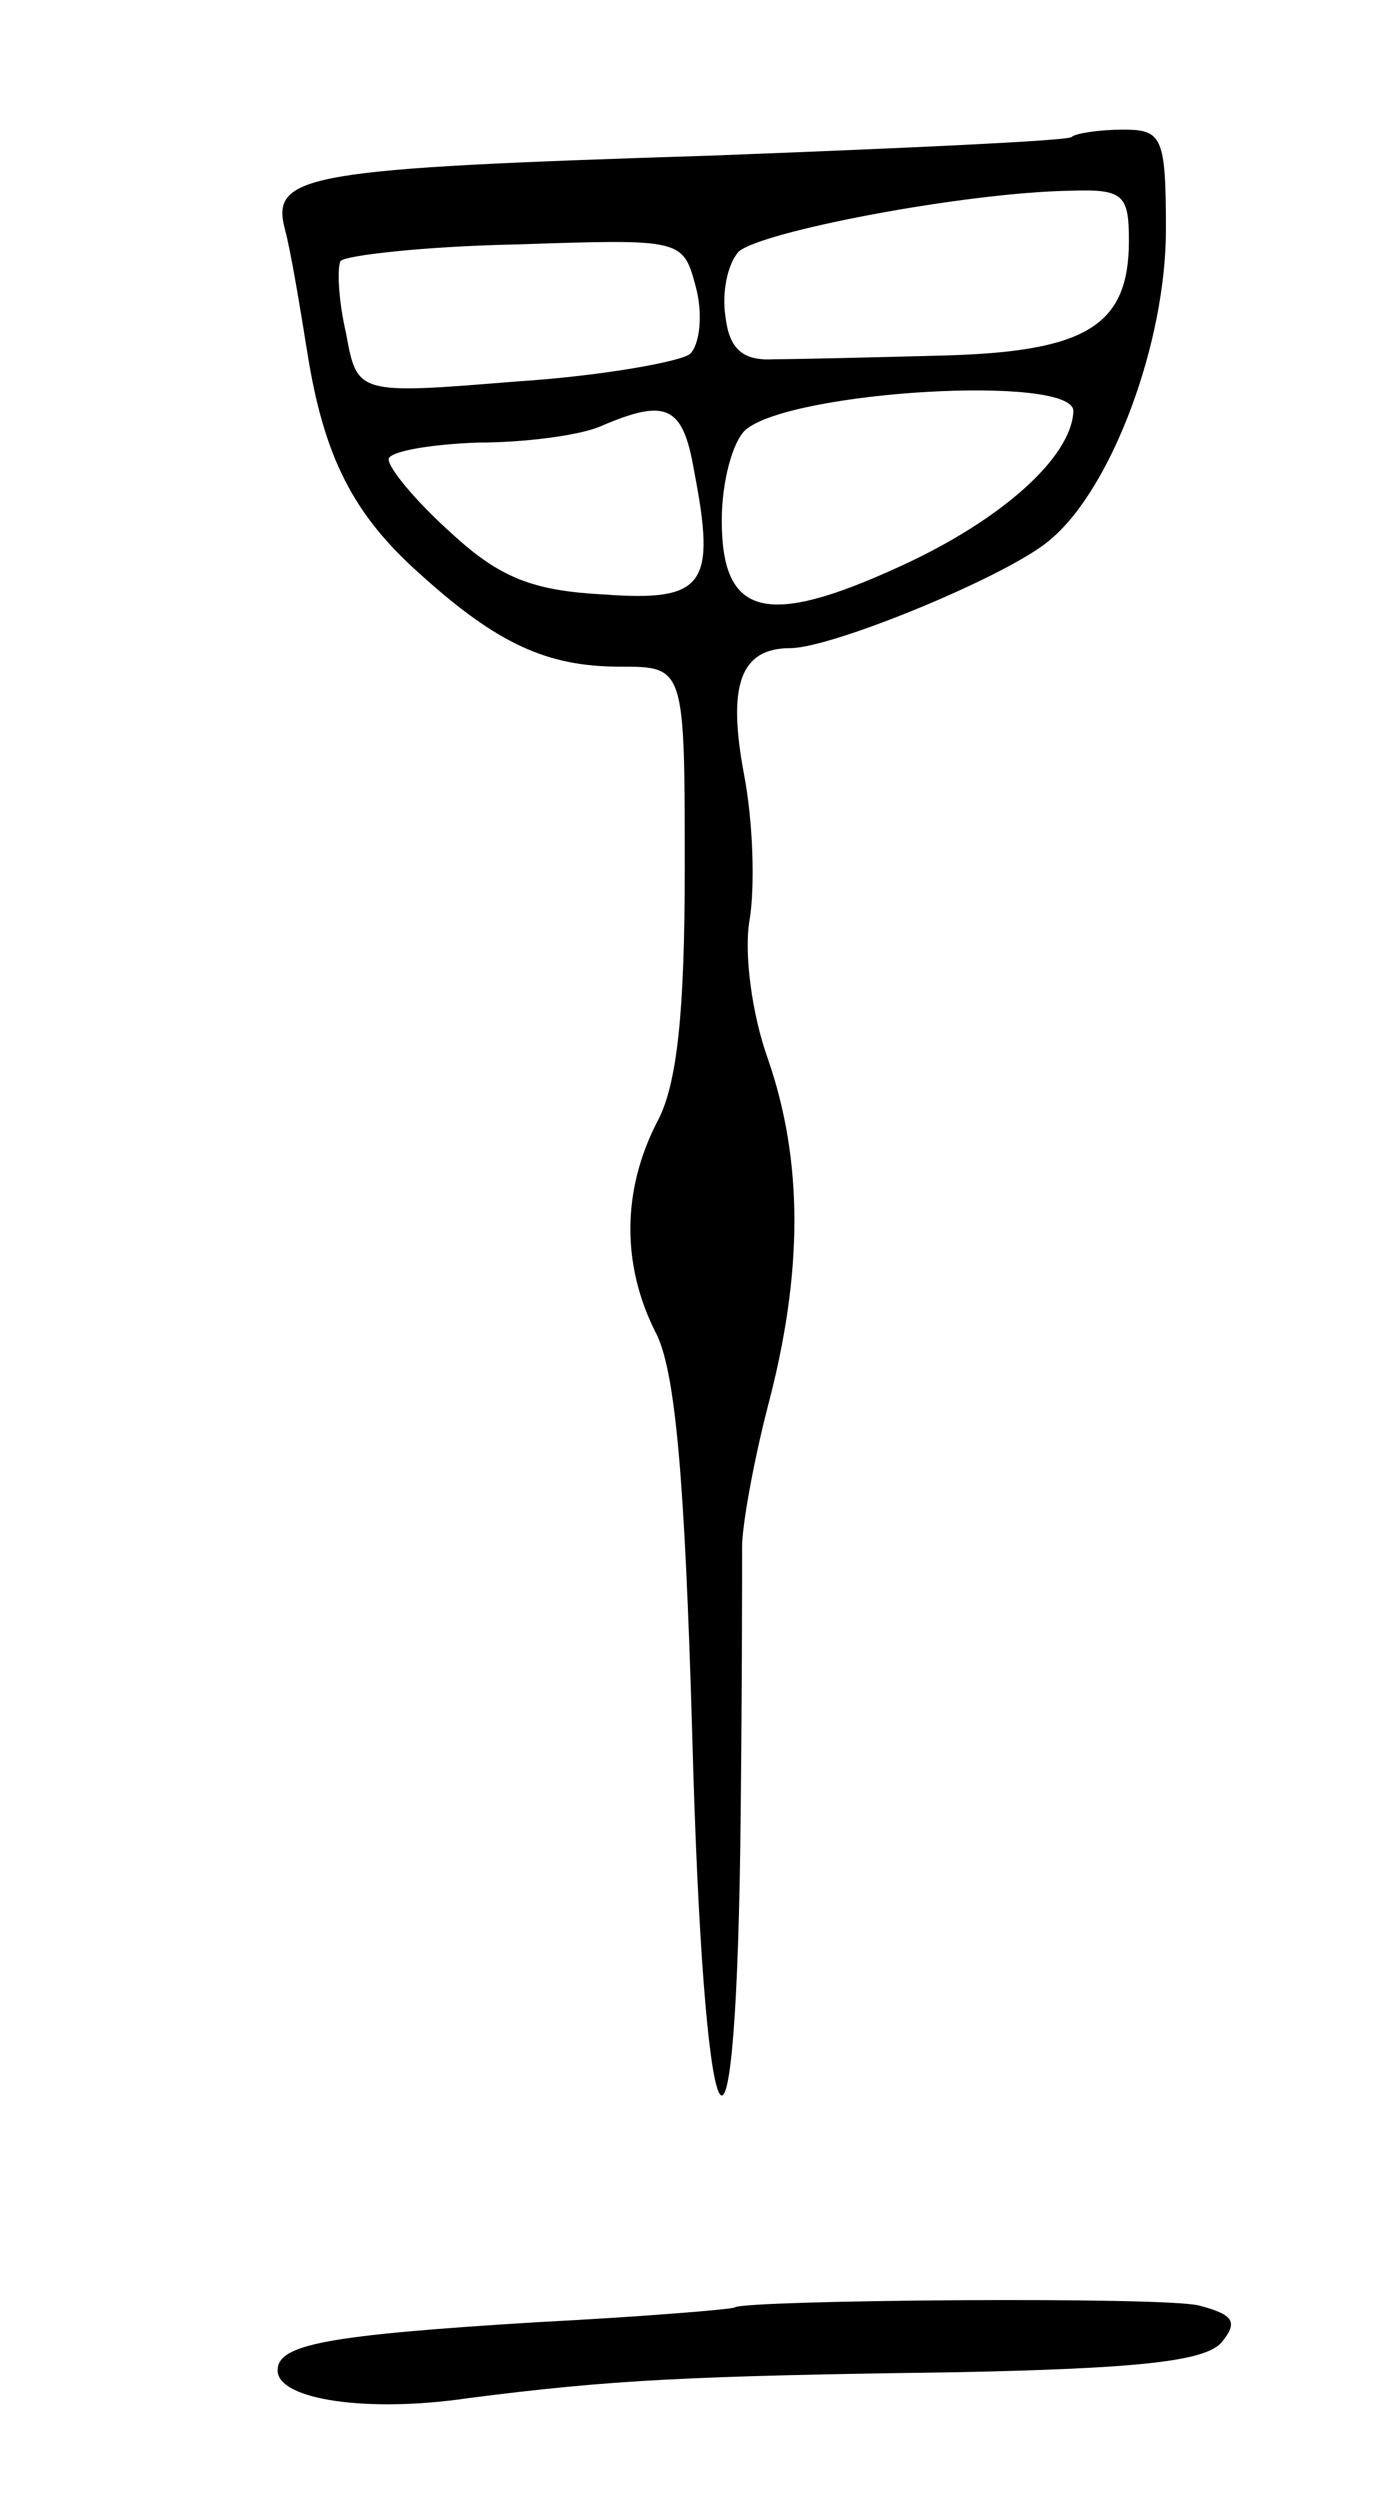 <svg version="1.0" xmlns="http://www.w3.org/2000/svg"
 width="75pt" height="135pt" viewBox="0 0 75 135"
 preserveAspectRatio="xMidYMid meet">
<g transform="translate(0,135) scale(0.1,-0.1)"
fill="#000000" stroke="none">
<path d="M579 1276 c-2 -2 -89 -6 -194 -10 -220 -7 -239 -10 -231 -40 3 -11 8
-41 12 -66 9 -57 25 -88 61 -120 42 -38 69 -50 108 -50 35 0 35 0 35 -109 0
-77 -4 -117 -15 -137 -19 -37 -19 -77 -1 -113 11 -20 16 -80 20 -216 6 -228
23 -269 26 -63 1 79 1 152 1 163 0 11 6 45 14 76 19 72 19 132 0 187 -9 25
-13 58 -10 75 3 18 2 53 -3 79 -9 48 -2 68 25 68 23 0 120 40 141 59 33 28 62
106 62 167 0 50 -2 54 -23 54 -13 0 -26 -2 -28 -4z m31 -56 c0 -46 -23 -60
-101 -62 -38 -1 -79 -2 -91 -2 -17 -1 -24 6 -26 23 -2 13 1 28 7 35 12 11 122
32 179 33 29 1 32 -2 32 -27z m-234 -25 c4 -15 2 -31 -3 -36 -4 -4 -47 -12
-94 -15 -86 -7 -86 -7 -92 26 -4 17 -5 35 -3 39 2 3 45 8 95 9 90 3 90 3 97
-23z m204 -67 c-1 -25 -39 -59 -94 -84 -72 -33 -96 -27 -96 25 0 21 6 43 13
49 25 21 177 30 177 10z m-205 -32 c12 -62 6 -71 -49 -67 -38 2 -56 9 -82 33
-19 17 -34 35 -34 40 0 4 21 8 48 9 26 0 56 4 67 9 35 15 44 11 50 -24z"/>
<path d="M397 104 c-1 -1 -49 -5 -107 -8 -114 -7 -140 -12 -140 -26 0 -16 49
-23 103 -15 78 10 119 12 264 14 99 2 134 6 143 16 9 11 7 15 -12 20 -19 5
-246 3 -251 -1z"/>
</g>
</svg>
